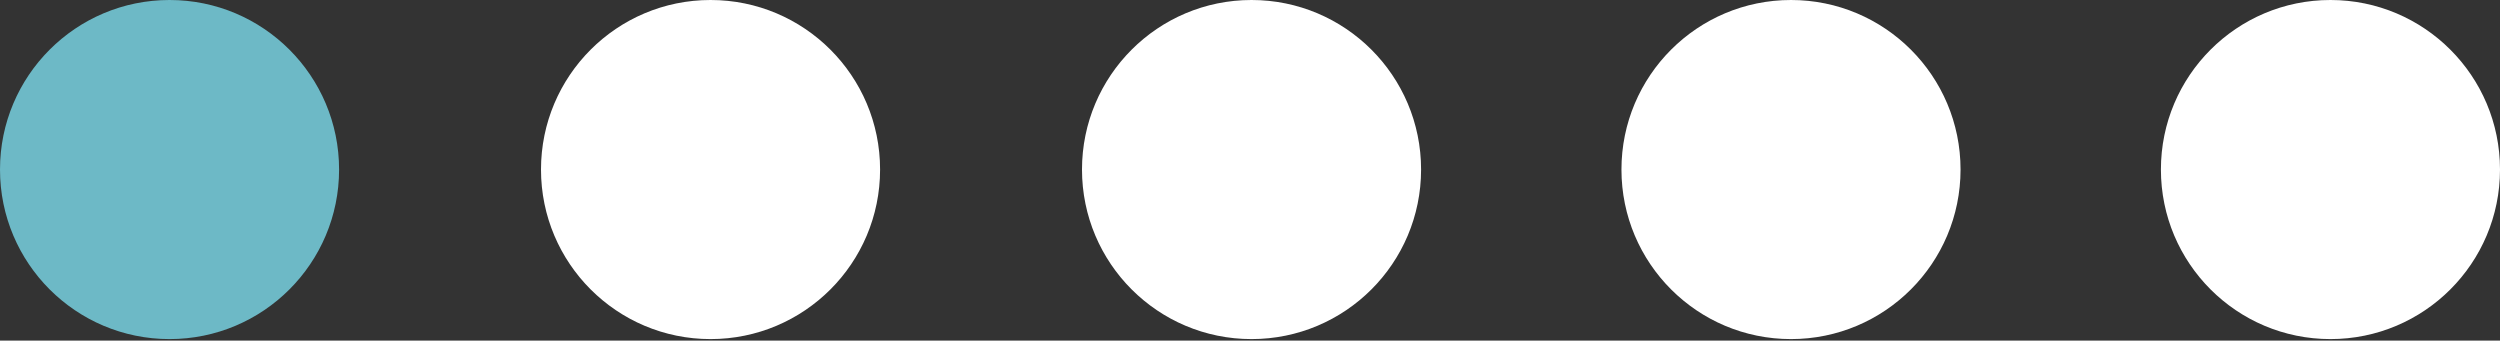<?xml version="1.0" encoding="utf-8"?>
<!-- Generator: Adobe Illustrator 18.0.0, SVG Export Plug-In . SVG Version: 6.00 Build 0)  -->
<!DOCTYPE svg PUBLIC "-//W3C//DTD SVG 1.1//EN" "http://www.w3.org/Graphics/SVG/1.1/DTD/svg11.dtd">
<svg version="1.1" id="Layer_1" xmlns="http://www.w3.org/2000/svg" xmlns:xlink="http://www.w3.org/1999/xlink" x="0px" y="0px"
	 viewBox="0 0 162.2 22.1" enable-background="new 0 0 162.2 22.1" xml:space="preserve">
<rect x="0" y="0" width="162.2" height="22.1" fill="#333333" stroke="none"/>
<g id="Circles">
	<circle fill="#6DB9C6" cx="11" cy="11" r="11"/>
	<circle fill="#FFFFFF" cx="46.1" cy="11" r="11"/>
	<circle fill="#FFFFFF" cx="81.2" cy="11" r="11"/>
	<circle fill="#FFFFFF" cx="116.2" cy="11" r="11"/>
	<circle fill="#FFFFFF" cx="151.2" cy="11" r="11"/>
</g>
</svg>
